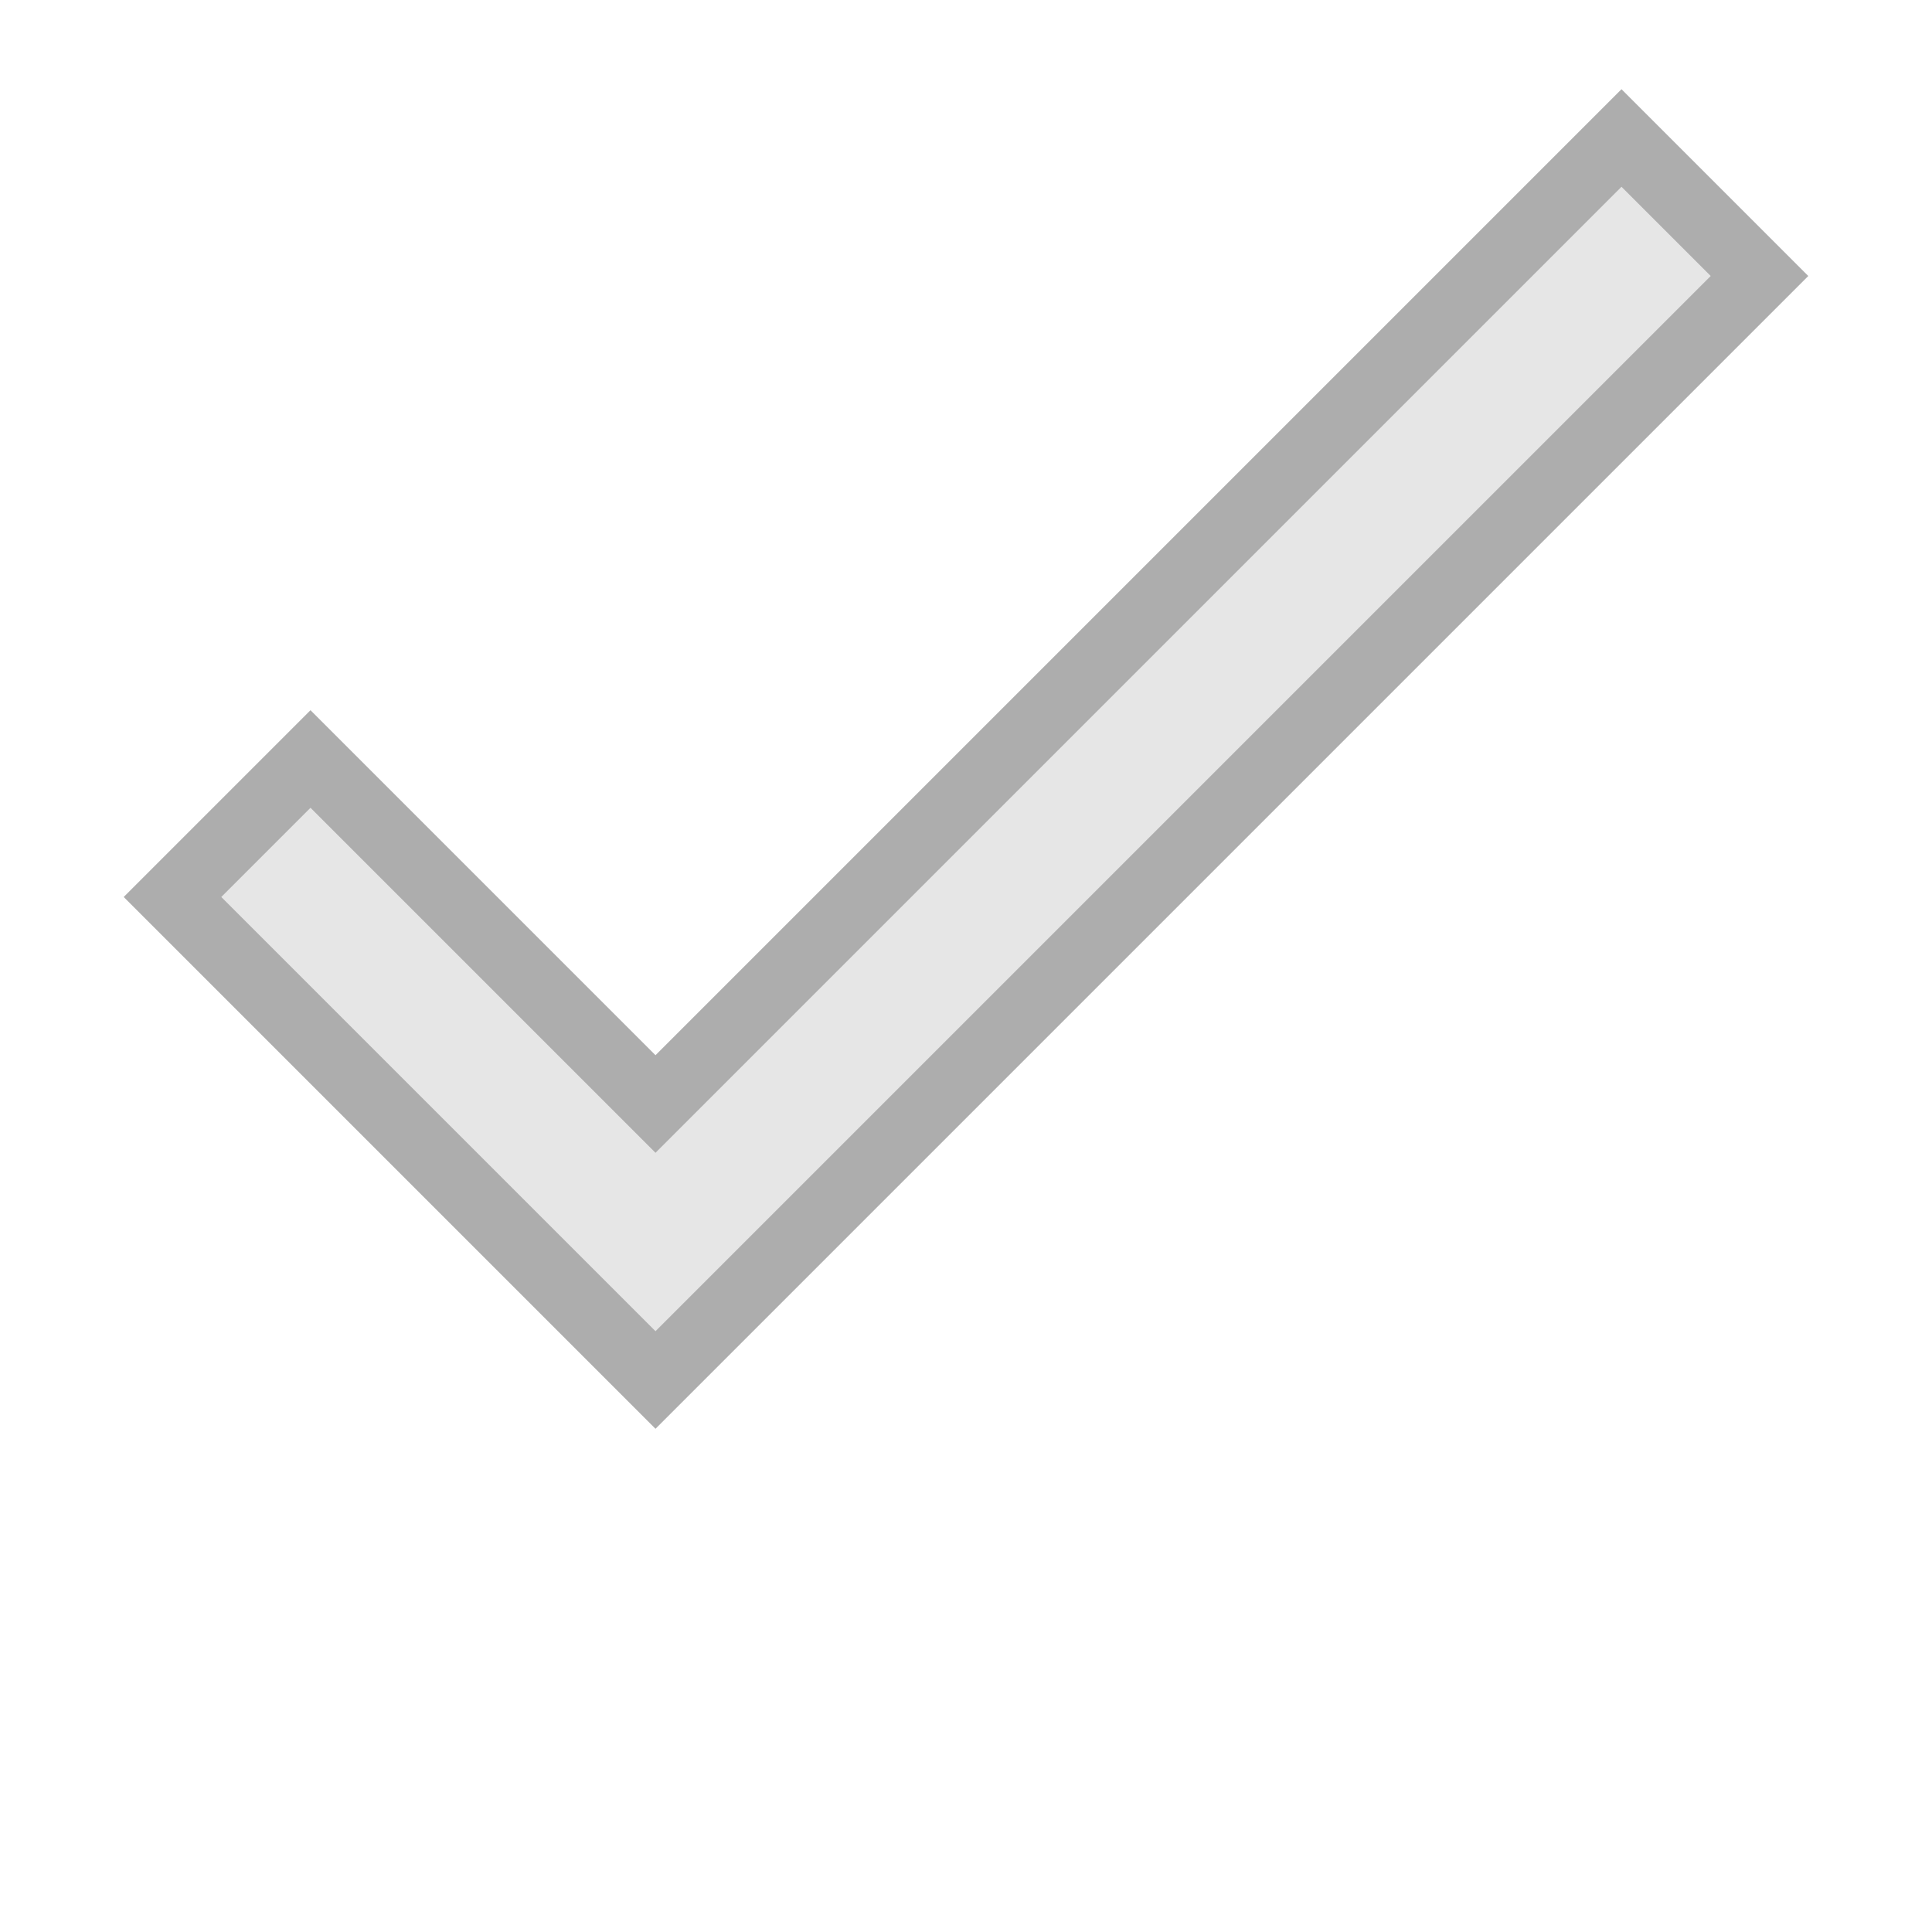 <?xml version="1.0" standalone="no"?>
<!DOCTYPE svg PUBLIC "-//W3C//DTD SVG 1.1//EN" "http://www.w3.org/Graphics/SVG/1.1/DTD/svg11.dtd">
<svg width="28px" height="28px" xmlns="http://www.w3.org/2000/svg" version="1.1">
<path d="M2.5,13 L4.5,11 L9.5,16 L23.5,2 L25.5,4 L9.5,20 z" fill="#e6e6e6" stroke="#ADADAD"/>
</svg>